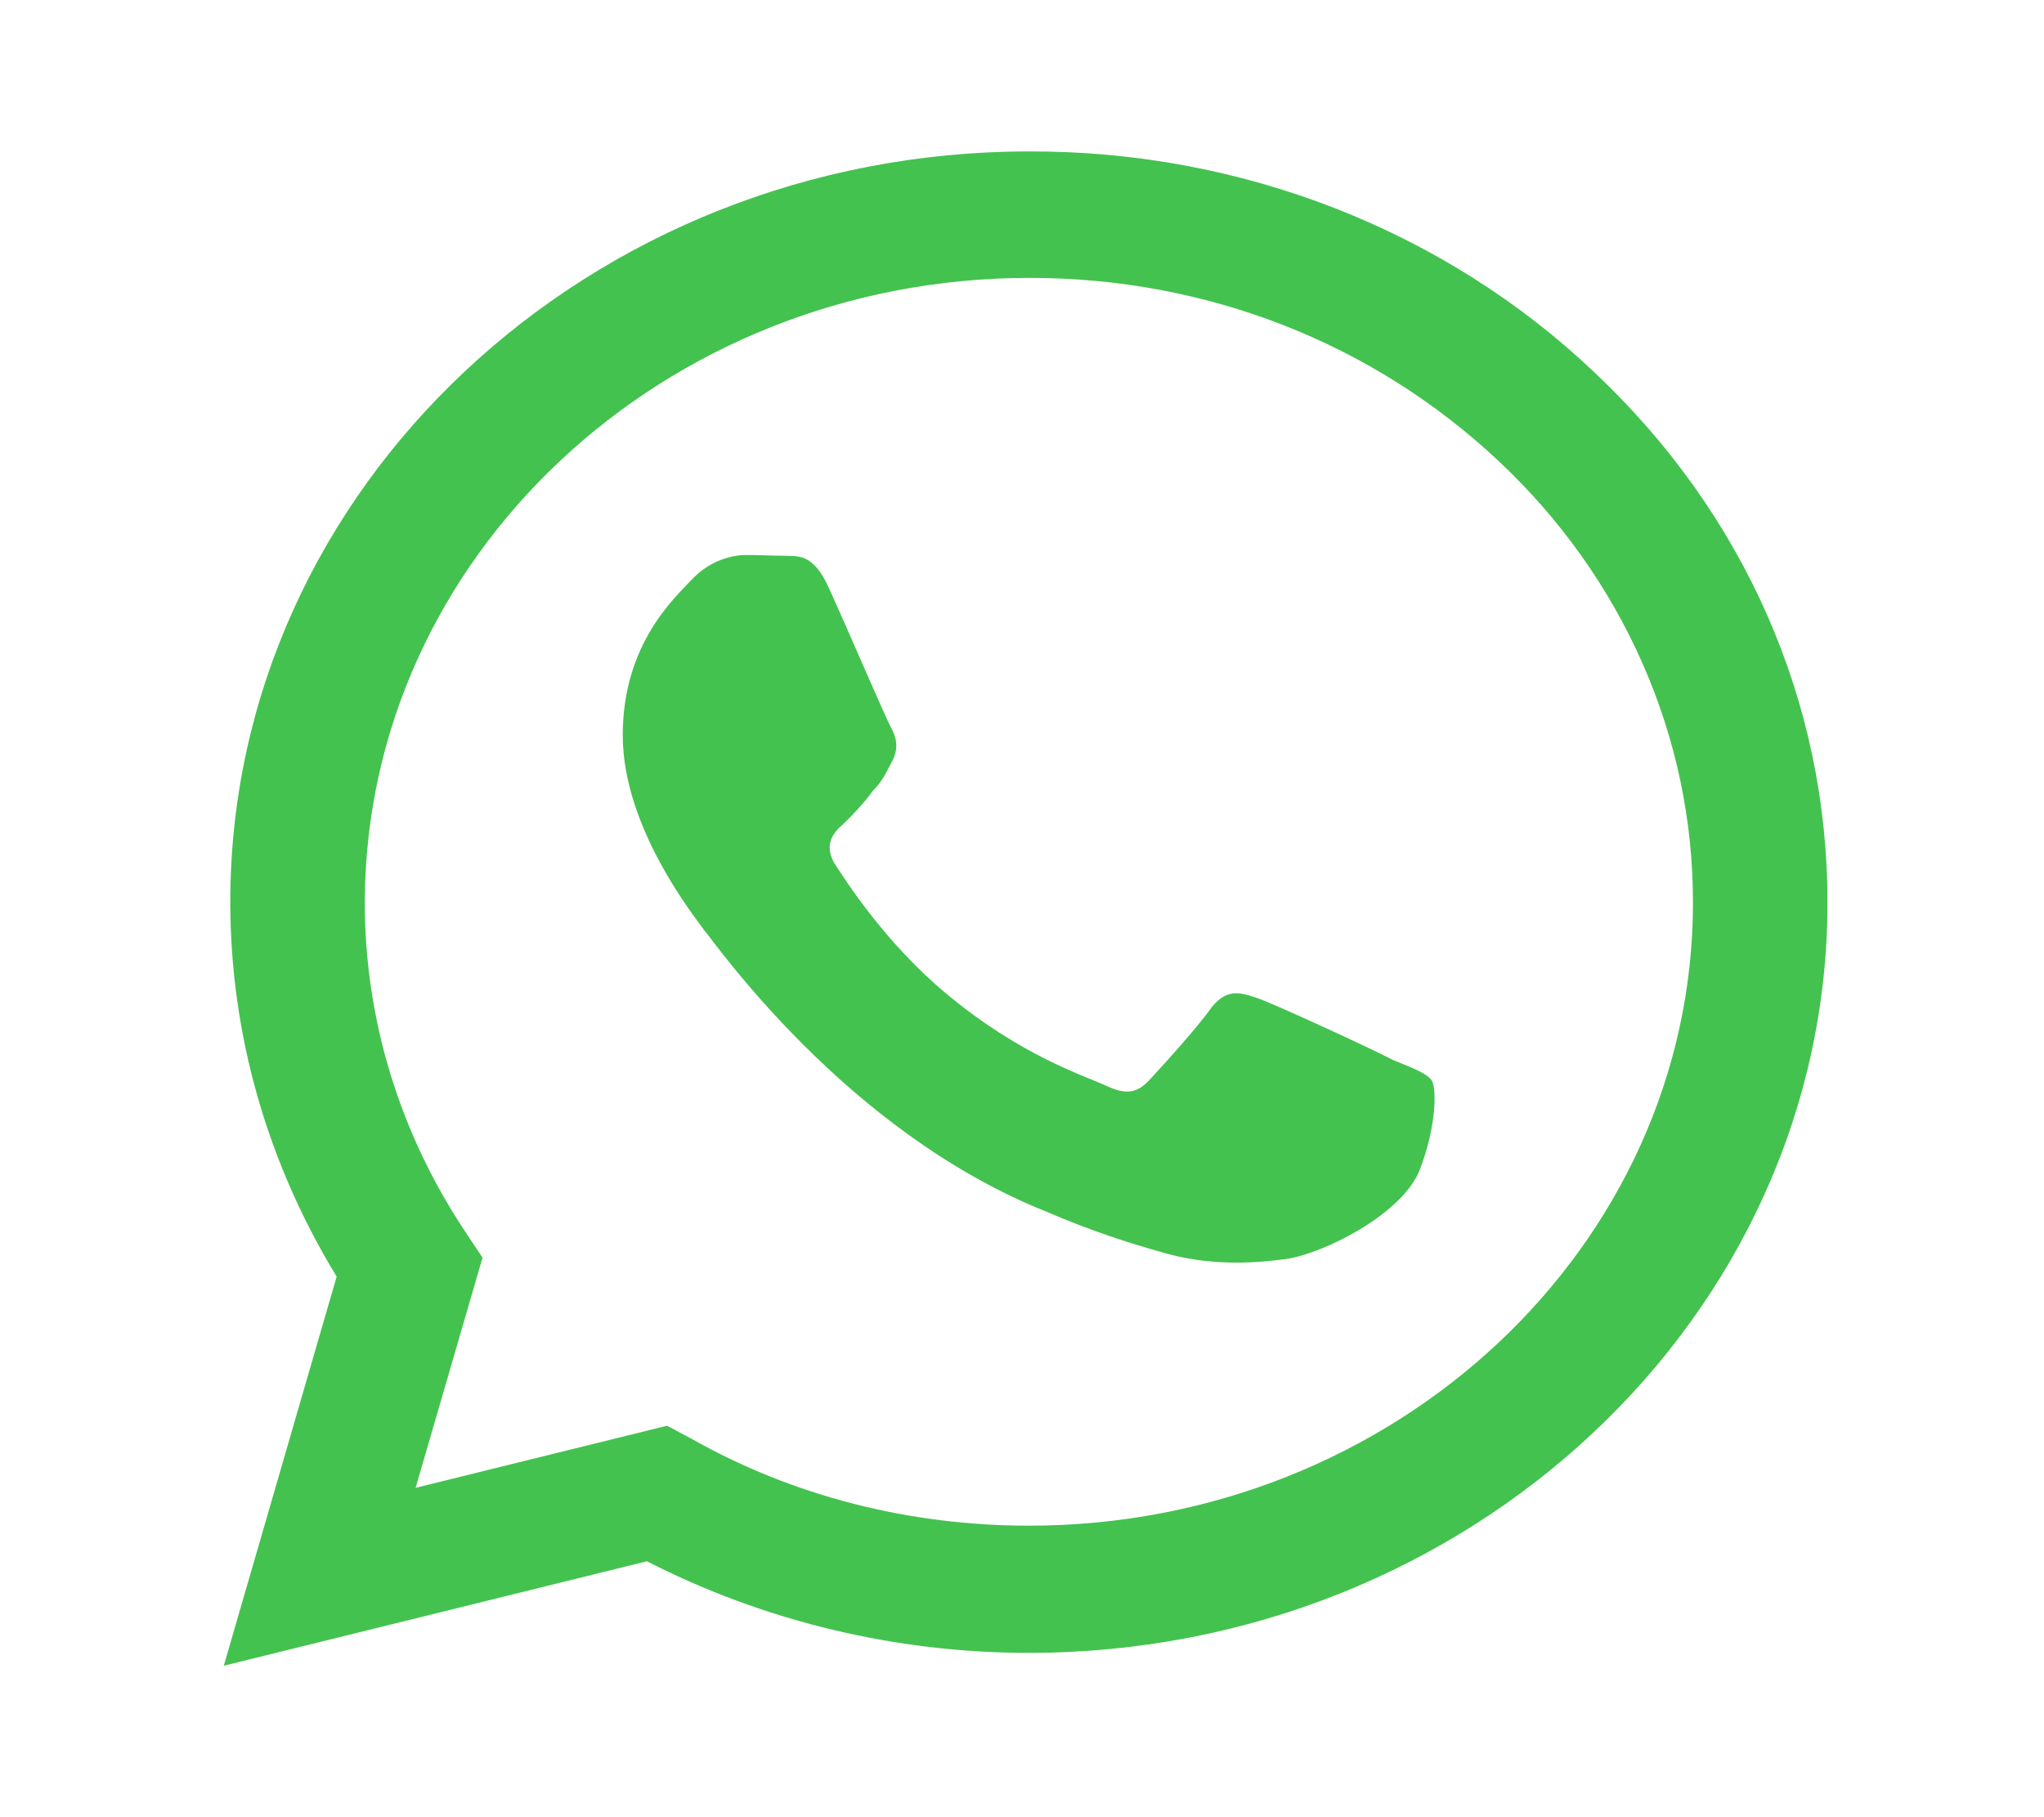 <svg width="27" height="24" viewBox="0 0 27 24" fill="none" xmlns="http://www.w3.org/2000/svg">
<path d="M13.591 2C7.779 2 3.042 6.45 3.042 11.91C3.042 13.66 3.531 15.36 4.447 16.86L2.956 22L8.545 20.62C10.089 21.41 11.824 21.83 13.591 21.83C19.403 21.83 24.14 17.38 24.14 11.92C24.14 9.27 23.044 6.78 21.053 4.91C20.077 3.984 18.915 3.25 17.634 2.75C16.352 2.25 14.978 1.995 13.591 2ZM13.602 3.67C15.944 3.67 18.136 4.53 19.797 6.09C20.612 6.855 21.258 7.764 21.698 8.765C22.139 9.765 22.364 10.837 22.363 11.92C22.363 16.46 18.424 20.15 13.591 20.15C12.015 20.15 10.472 19.76 9.131 19L8.811 18.83L5.49 19.65L6.374 16.61L6.161 16.29C5.281 14.979 4.816 13.46 4.819 11.91C4.83 7.37 8.758 3.67 13.602 3.67ZM9.854 7.33C9.684 7.33 9.397 7.39 9.152 7.64C8.918 7.89 8.226 8.5 8.226 9.71C8.226 10.93 9.173 12.1 9.29 12.27C9.439 12.44 11.164 14.94 13.815 16C14.443 16.27 14.932 16.42 15.316 16.53C15.944 16.72 16.518 16.69 16.976 16.63C17.487 16.56 18.53 16.03 18.754 15.45C18.977 14.87 18.977 14.38 18.913 14.27C18.839 14.17 18.669 14.11 18.402 14C18.136 13.86 16.838 13.26 16.604 13.18C16.359 13.1 16.21 13.06 16.007 13.3C15.837 13.55 15.326 14.11 15.177 14.27C15.017 14.44 14.868 14.46 14.613 14.34C14.336 14.21 13.485 13.95 12.484 13.11C11.696 12.45 11.175 11.64 11.015 11.39C10.887 11.15 11.004 11 11.132 10.89C11.249 10.78 11.419 10.6 11.526 10.45C11.664 10.31 11.707 10.2 11.792 10.04C11.877 9.87 11.835 9.73 11.771 9.61C11.707 9.5 11.175 8.26 10.951 7.77C10.738 7.29 10.525 7.35 10.355 7.34C10.206 7.34 10.036 7.33 9.854 7.33Z" fill="#44C24F"/>
</svg>
